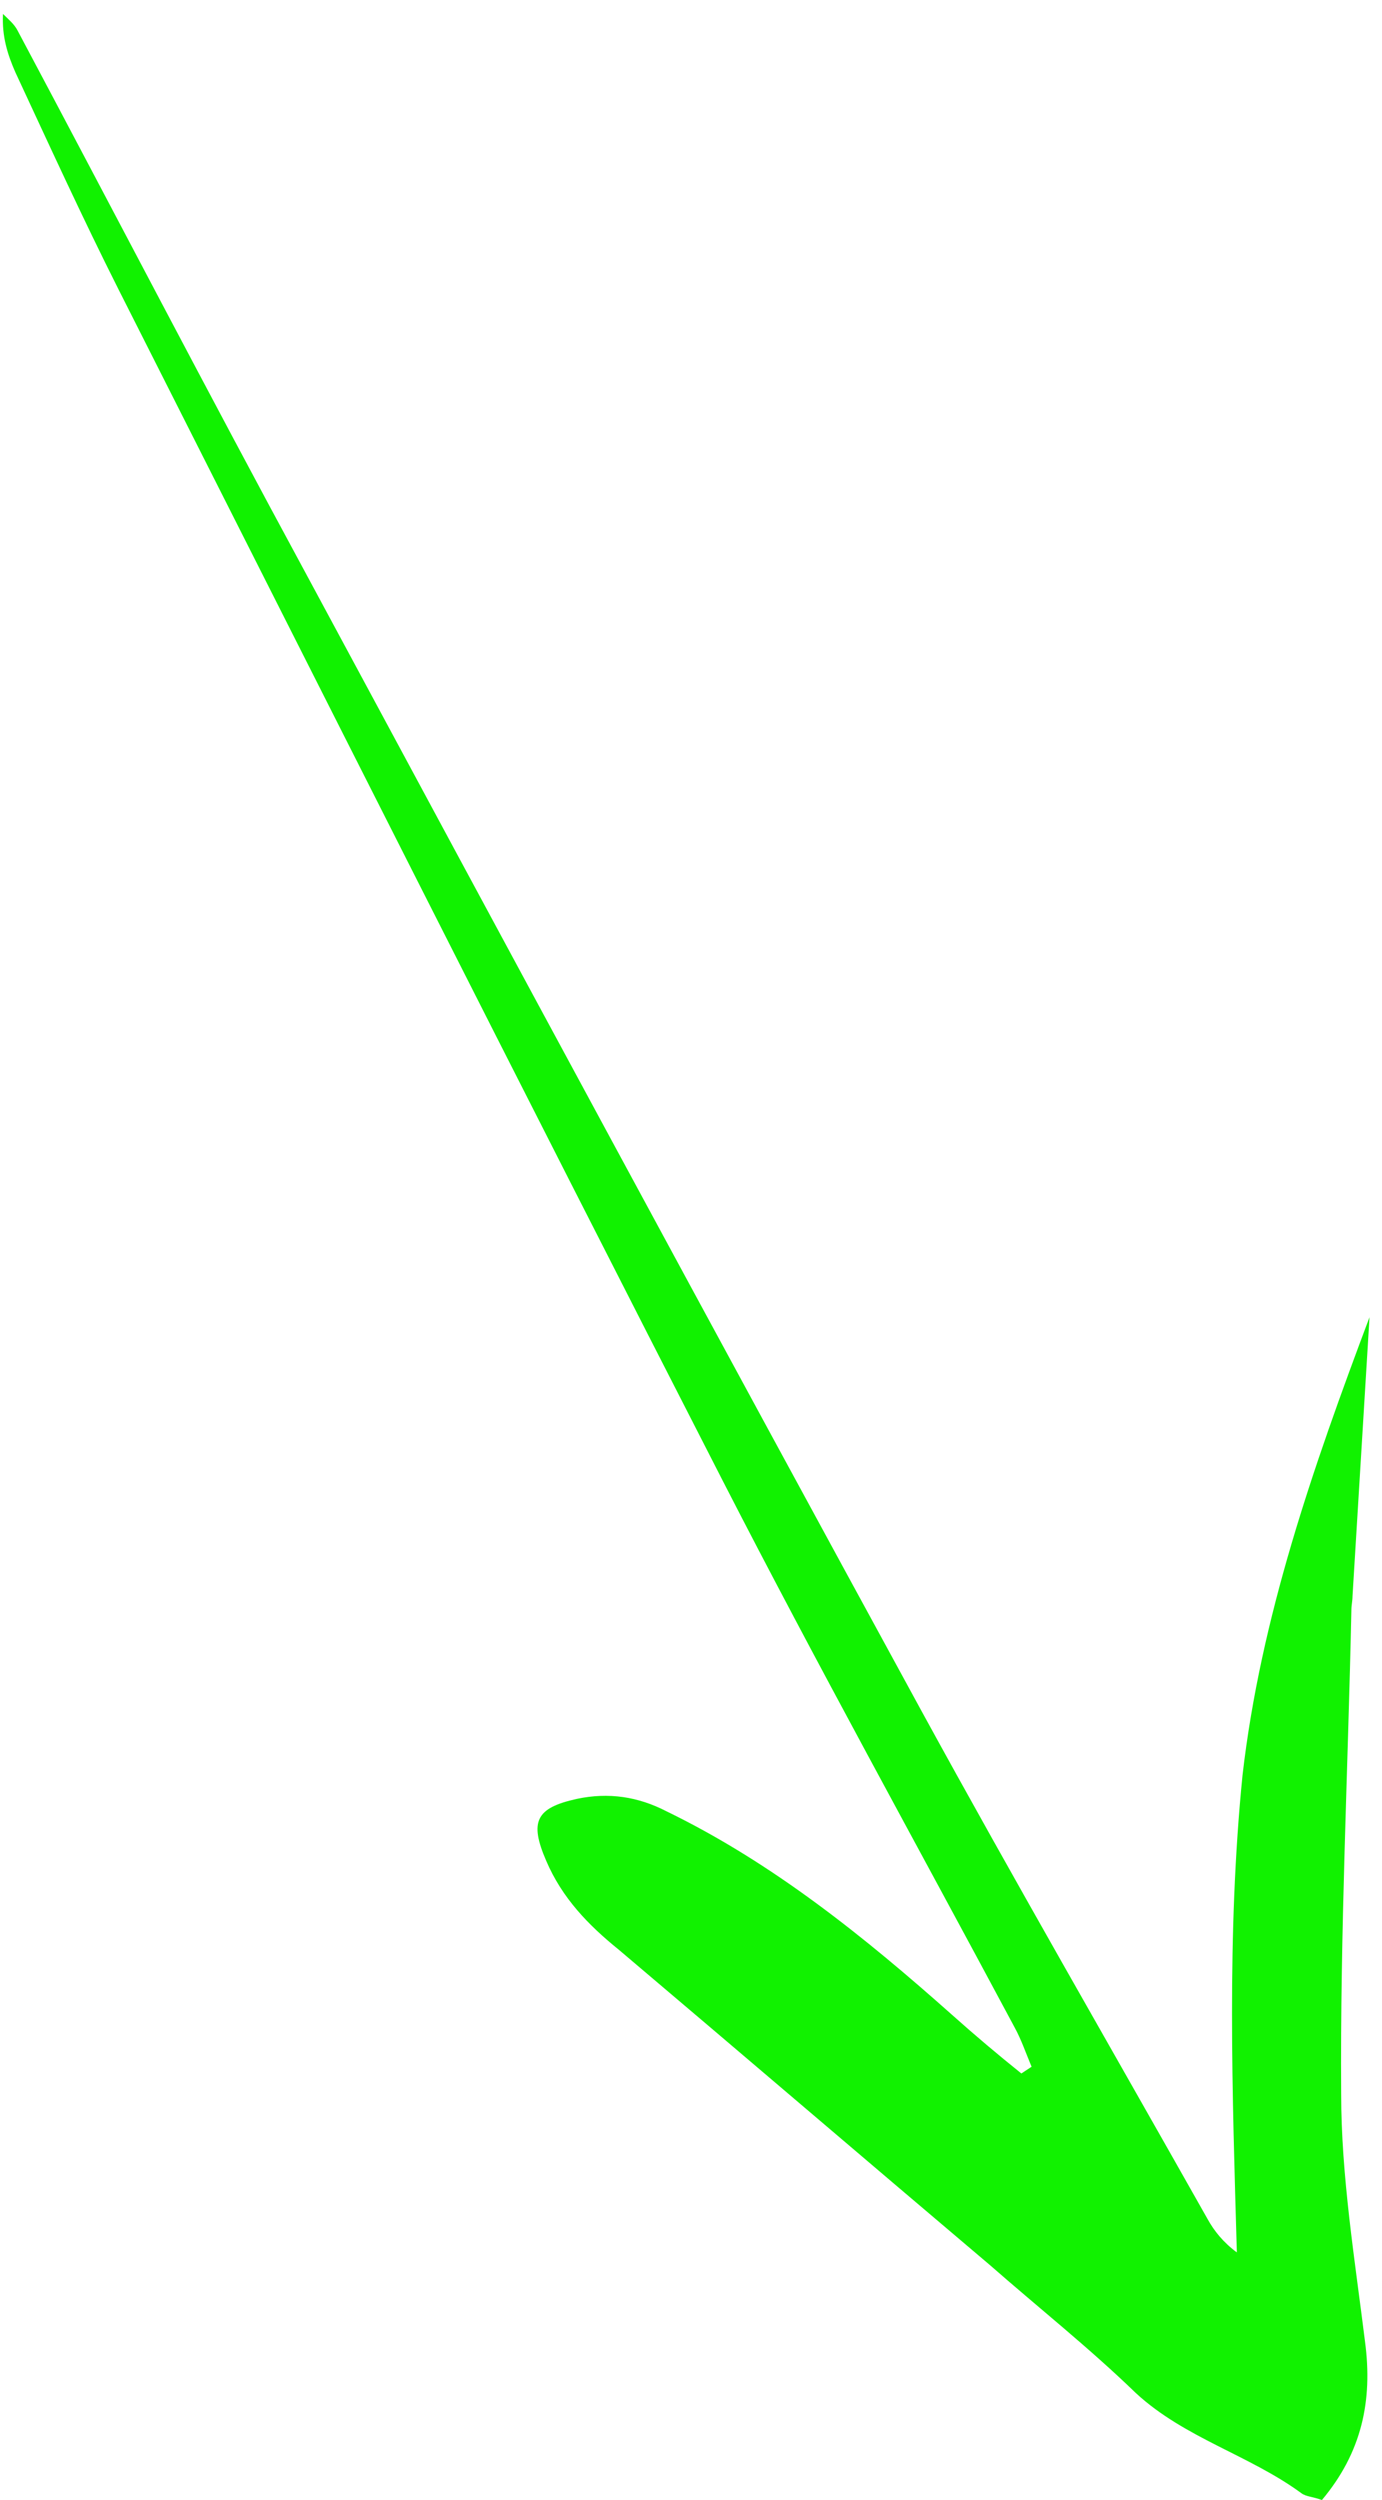 <svg width="68" height="123" viewBox="0 0 68 123" fill="none" xmlns="http://www.w3.org/2000/svg">
<path d="M67.386 64.805C67.107 69.401 66.828 73.997 66.549 78.537C66.549 78.759 66.494 78.98 66.494 79.202C66.326 87.12 65.936 95.093 65.991 103.011C65.991 107.053 66.661 111.151 67.163 115.193C67.554 118.127 66.996 120.674 65.043 123C64.596 122.834 64.261 122.834 64.038 122.668C61.471 120.785 58.291 119.955 55.891 117.74C53.604 115.525 51.093 113.532 48.693 111.428C42.611 106.278 36.529 101.073 30.446 95.924C28.94 94.706 27.656 93.377 26.875 91.549C26.038 89.611 26.373 88.947 28.382 88.504C29.944 88.172 31.395 88.393 32.79 89.113C38.035 91.66 42.555 95.315 46.852 99.135C47.968 100.132 49.084 101.073 50.255 102.014C50.423 101.904 50.59 101.793 50.758 101.682C50.479 101.018 50.255 100.353 49.921 99.744C45.122 90.774 40.211 81.915 35.58 72.889C25.592 53.399 15.715 33.798 5.838 14.252C4.053 10.708 2.434 7.164 0.76 3.565C0.37 2.679 0.091 1.793 0.147 0.686C0.426 0.963 0.705 1.184 0.872 1.516C5.615 10.431 10.246 19.346 15.045 28.205C25.089 46.865 35.189 65.581 45.345 84.185C49.921 92.546 54.72 100.852 59.407 109.157C59.742 109.766 60.188 110.32 60.858 110.818C60.635 102.956 60.355 95.148 61.137 87.341C62.029 79.589 64.596 72.225 67.386 64.805Z" fill="#11F200"/>
</svg>
